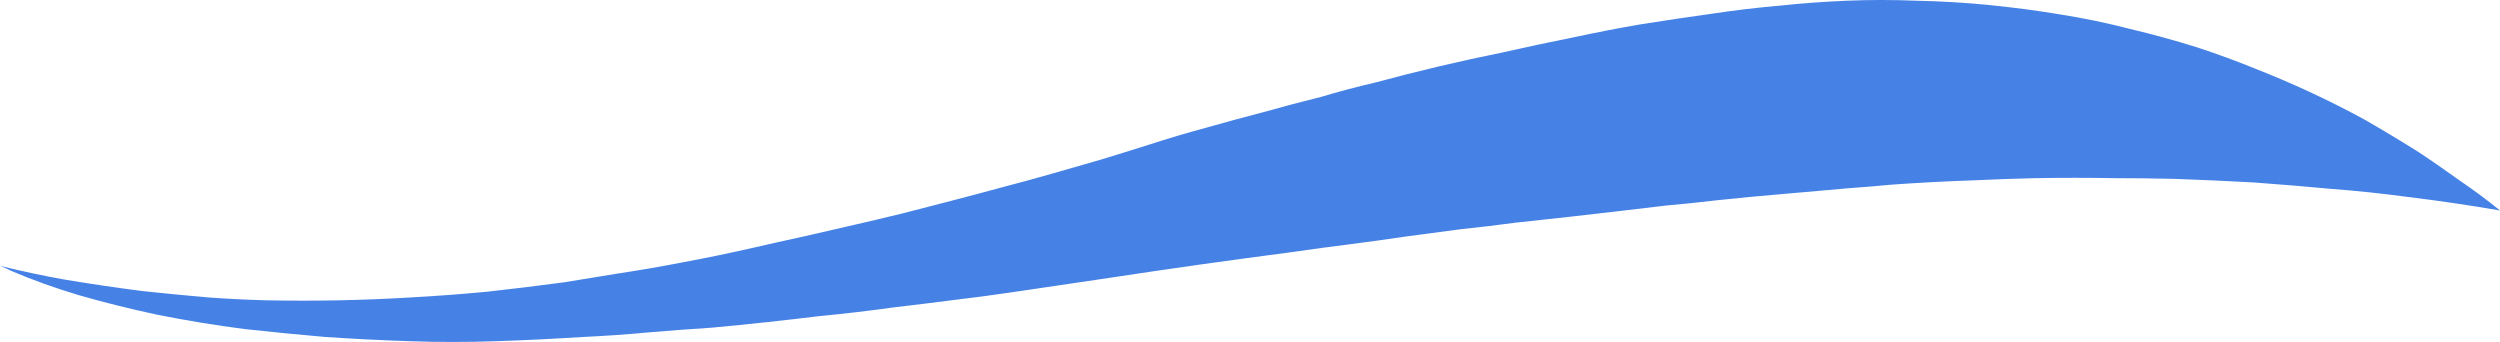 <svg version="1.1" id="图层_1" x="0px" y="0px" width="220px" height="30.092px" viewBox="0 0 220 30.092" enable-background="new 0 0 220 30.092" xml:space="preserve" xmlns="http://www.w3.org/2000/svg" xmlns:xlink="http://www.w3.org/1999/xlink" xmlns:xml="http://www.w3.org/XML/1998/namespace">
  <path fill="#4682E6" d="M212.667,13.275c-1.549-0.969-3.096-1.896-4.645-2.782c-1.549-0.843-3.138-1.646-4.766-2.4
	c-1.549-0.719-3.18-1.414-4.89-2.089c-1.55-0.631-3.22-1.242-5.011-1.833c-1.875-0.589-3.871-1.139-5.988-1.644
	c-1.957-0.505-3.993-0.929-6.113-1.265c-2.036-0.338-4.115-0.611-6.232-0.823c-2.119-0.208-4.278-0.336-6.477-0.378
	c-1.957-0.082-3.953-0.082-5.99,0c-2.037,0.084-4.032,0.232-5.988,0.442c-1.955,0.168-3.913,0.402-5.867,0.696
	c-2.119,0.295-4.237,0.61-6.356,0.947c-1.956,0.337-3.91,0.717-5.866,1.137c-2.119,0.425-4.197,0.865-6.234,1.329
	c-1.873,0.379-3.708,0.78-5.5,1.202c-1.956,0.464-3.871,0.946-5.744,1.454c-1.631,0.38-3.219,0.8-4.767,1.264
	c-1.711,0.422-3.382,0.864-5.011,1.327c-1.794,0.466-3.505,0.928-5.133,1.393c-1.713,0.463-3.342,0.947-4.889,1.452
	c-1.469,0.467-2.894,0.908-4.278,1.329c-1.467,0.421-2.935,0.842-4.4,1.266c-1.467,0.42-2.934,0.82-4.4,1.199
	c-1.386,0.38-2.811,0.76-4.278,1.139c-1.466,0.379-2.933,0.759-4.4,1.138c-1.385,0.338-2.811,0.676-4.278,1.013
	c-1.466,0.336-2.933,0.673-4.399,1.011c-1.549,0.337-3.055,0.674-4.524,1.012c-2.036,0.464-4.073,0.884-6.11,1.265
	c-1.955,0.38-3.912,0.715-5.867,1.012c-1.548,0.252-3.097,0.505-4.644,0.757c-2.2,0.296-4.441,0.569-6.723,0.822
	c-2.2,0.211-4.439,0.38-6.722,0.506c-2.118,0.128-4.236,0.21-6.354,0.255c-2.12,0.04-4.237,0.04-6.356,0
	c-1.711-0.045-3.421-0.127-5.133-0.255c-1.956-0.167-3.911-0.356-5.867-0.568c-2.28-0.294-4.563-0.633-6.843-1.012
	c-1.875-0.338-3.749-0.736-5.623-1.2c0.327,0.125,0.652,0.274,0.979,0.441c1.873,0.802,3.871,1.517,5.988,2.15
	c2.2,0.633,4.481,1.2,6.844,1.706c2.526,0.505,5.093,0.927,7.7,1.266c2.282,0.252,4.645,0.484,7.09,0.696
	c2.443,0.166,4.969,0.293,7.576,0.378c2.446,0.083,4.889,0.083,7.334,0c2.606-0.085,5.214-0.212,7.82-0.378
	c1.875-0.086,3.708-0.212,5.501-0.381c1.956-0.169,3.91-0.315,5.868-0.442c3.176-0.294,6.313-0.634,9.41-1.011
	c2.2-0.211,4.359-0.464,6.479-0.761c1.791-0.21,3.504-0.42,5.133-0.63c1.792-0.211,3.545-0.443,5.255-0.696
	c2.853-0.421,5.703-0.843,8.556-1.265c2.77-0.423,5.5-0.821,8.188-1.201c2.689-0.38,5.338-0.736,7.944-1.076
	c1.712-0.252,3.423-0.483,5.133-0.695c1.632-0.21,3.301-0.44,5.012-0.694c1.547-0.212,3.137-0.423,4.766-0.632
	c1.631-0.169,3.219-0.357,4.767-0.569c1.548-0.168,3.098-0.338,4.645-0.506c1.469-0.169,2.935-0.337,4.4-0.505
	c1.468-0.17,2.894-0.337,4.278-0.506c1.465-0.127,2.893-0.275,4.278-0.443c1.955-0.211,3.953-0.4,5.988-0.569
	c1.957-0.169,3.871-0.336,5.746-0.506c1.223-0.086,2.484-0.189,3.787-0.315c2.365-0.169,4.768-0.296,7.213-0.38
	c1.791-0.084,3.584-0.147,5.377-0.19c2.362-0.041,4.727-0.041,7.088,0c1.795,0,3.545,0.021,5.256,0.063
	c2.363,0.086,4.685,0.189,6.968,0.316c2.282,0.17,4.563,0.358,6.843,0.569c2.201,0.168,4.4,0.399,6.601,0.695
	c2.771,0.337,5.501,0.739,8.19,1.202c-1.143-0.93-2.363-1.834-3.668-2.719C215.11,14.92,213.888,14.075,212.667,13.275z" class="color c1"/>
</svg>